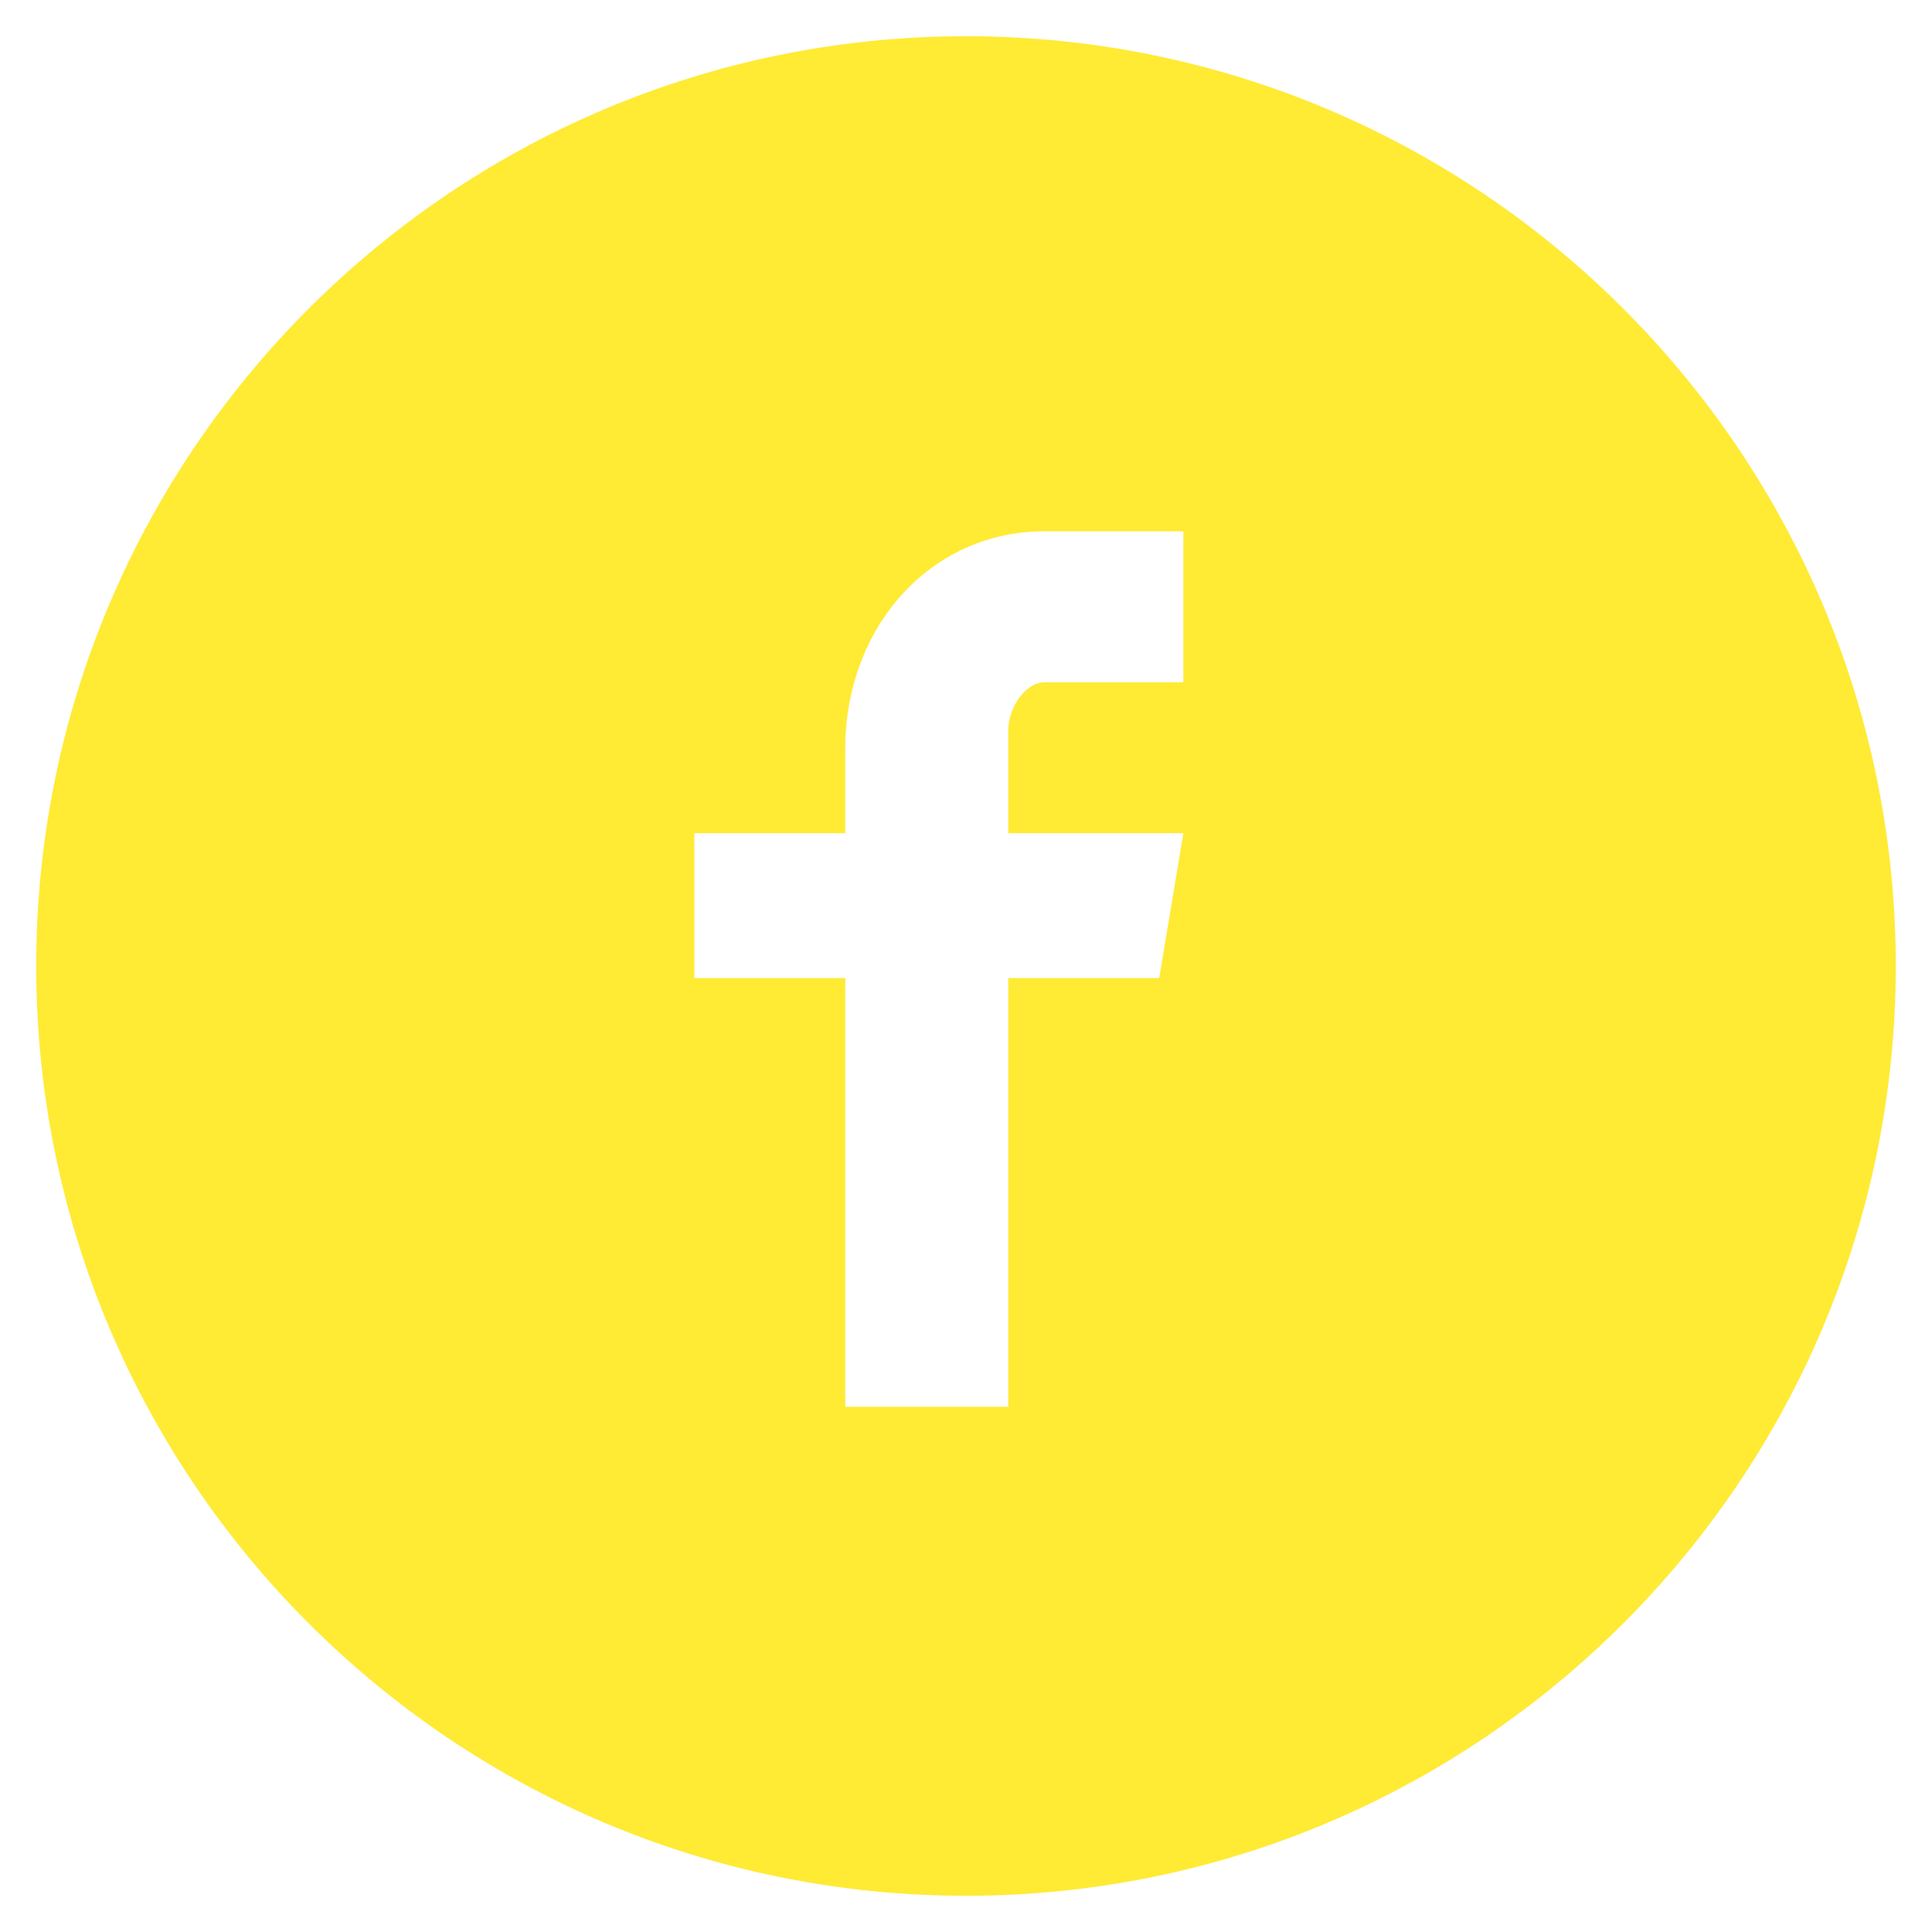 <svg enable-background="new 0 0 32 32" viewBox="0 0 32 32" xmlns="http://www.w3.org/2000/svg"><path d="m16 .6c-8.5 0-15.4 6.9-15.4 15.4s6.9 15.4 15.4 15.4 15.4-6.9 15.4-15.4-6.9-15.4-15.4-15.4zm3.6 10.7h-2.3c-.3 0-.6.4-.6.8v1.7h2.9l-.4 2.4h-2.5v7.1h-2.7v-7.1h-2.5v-2.4h2.5v-1.4c0-2 1.4-3.6 3.3-3.6h2.3z" fill="#ffea34"/></svg>